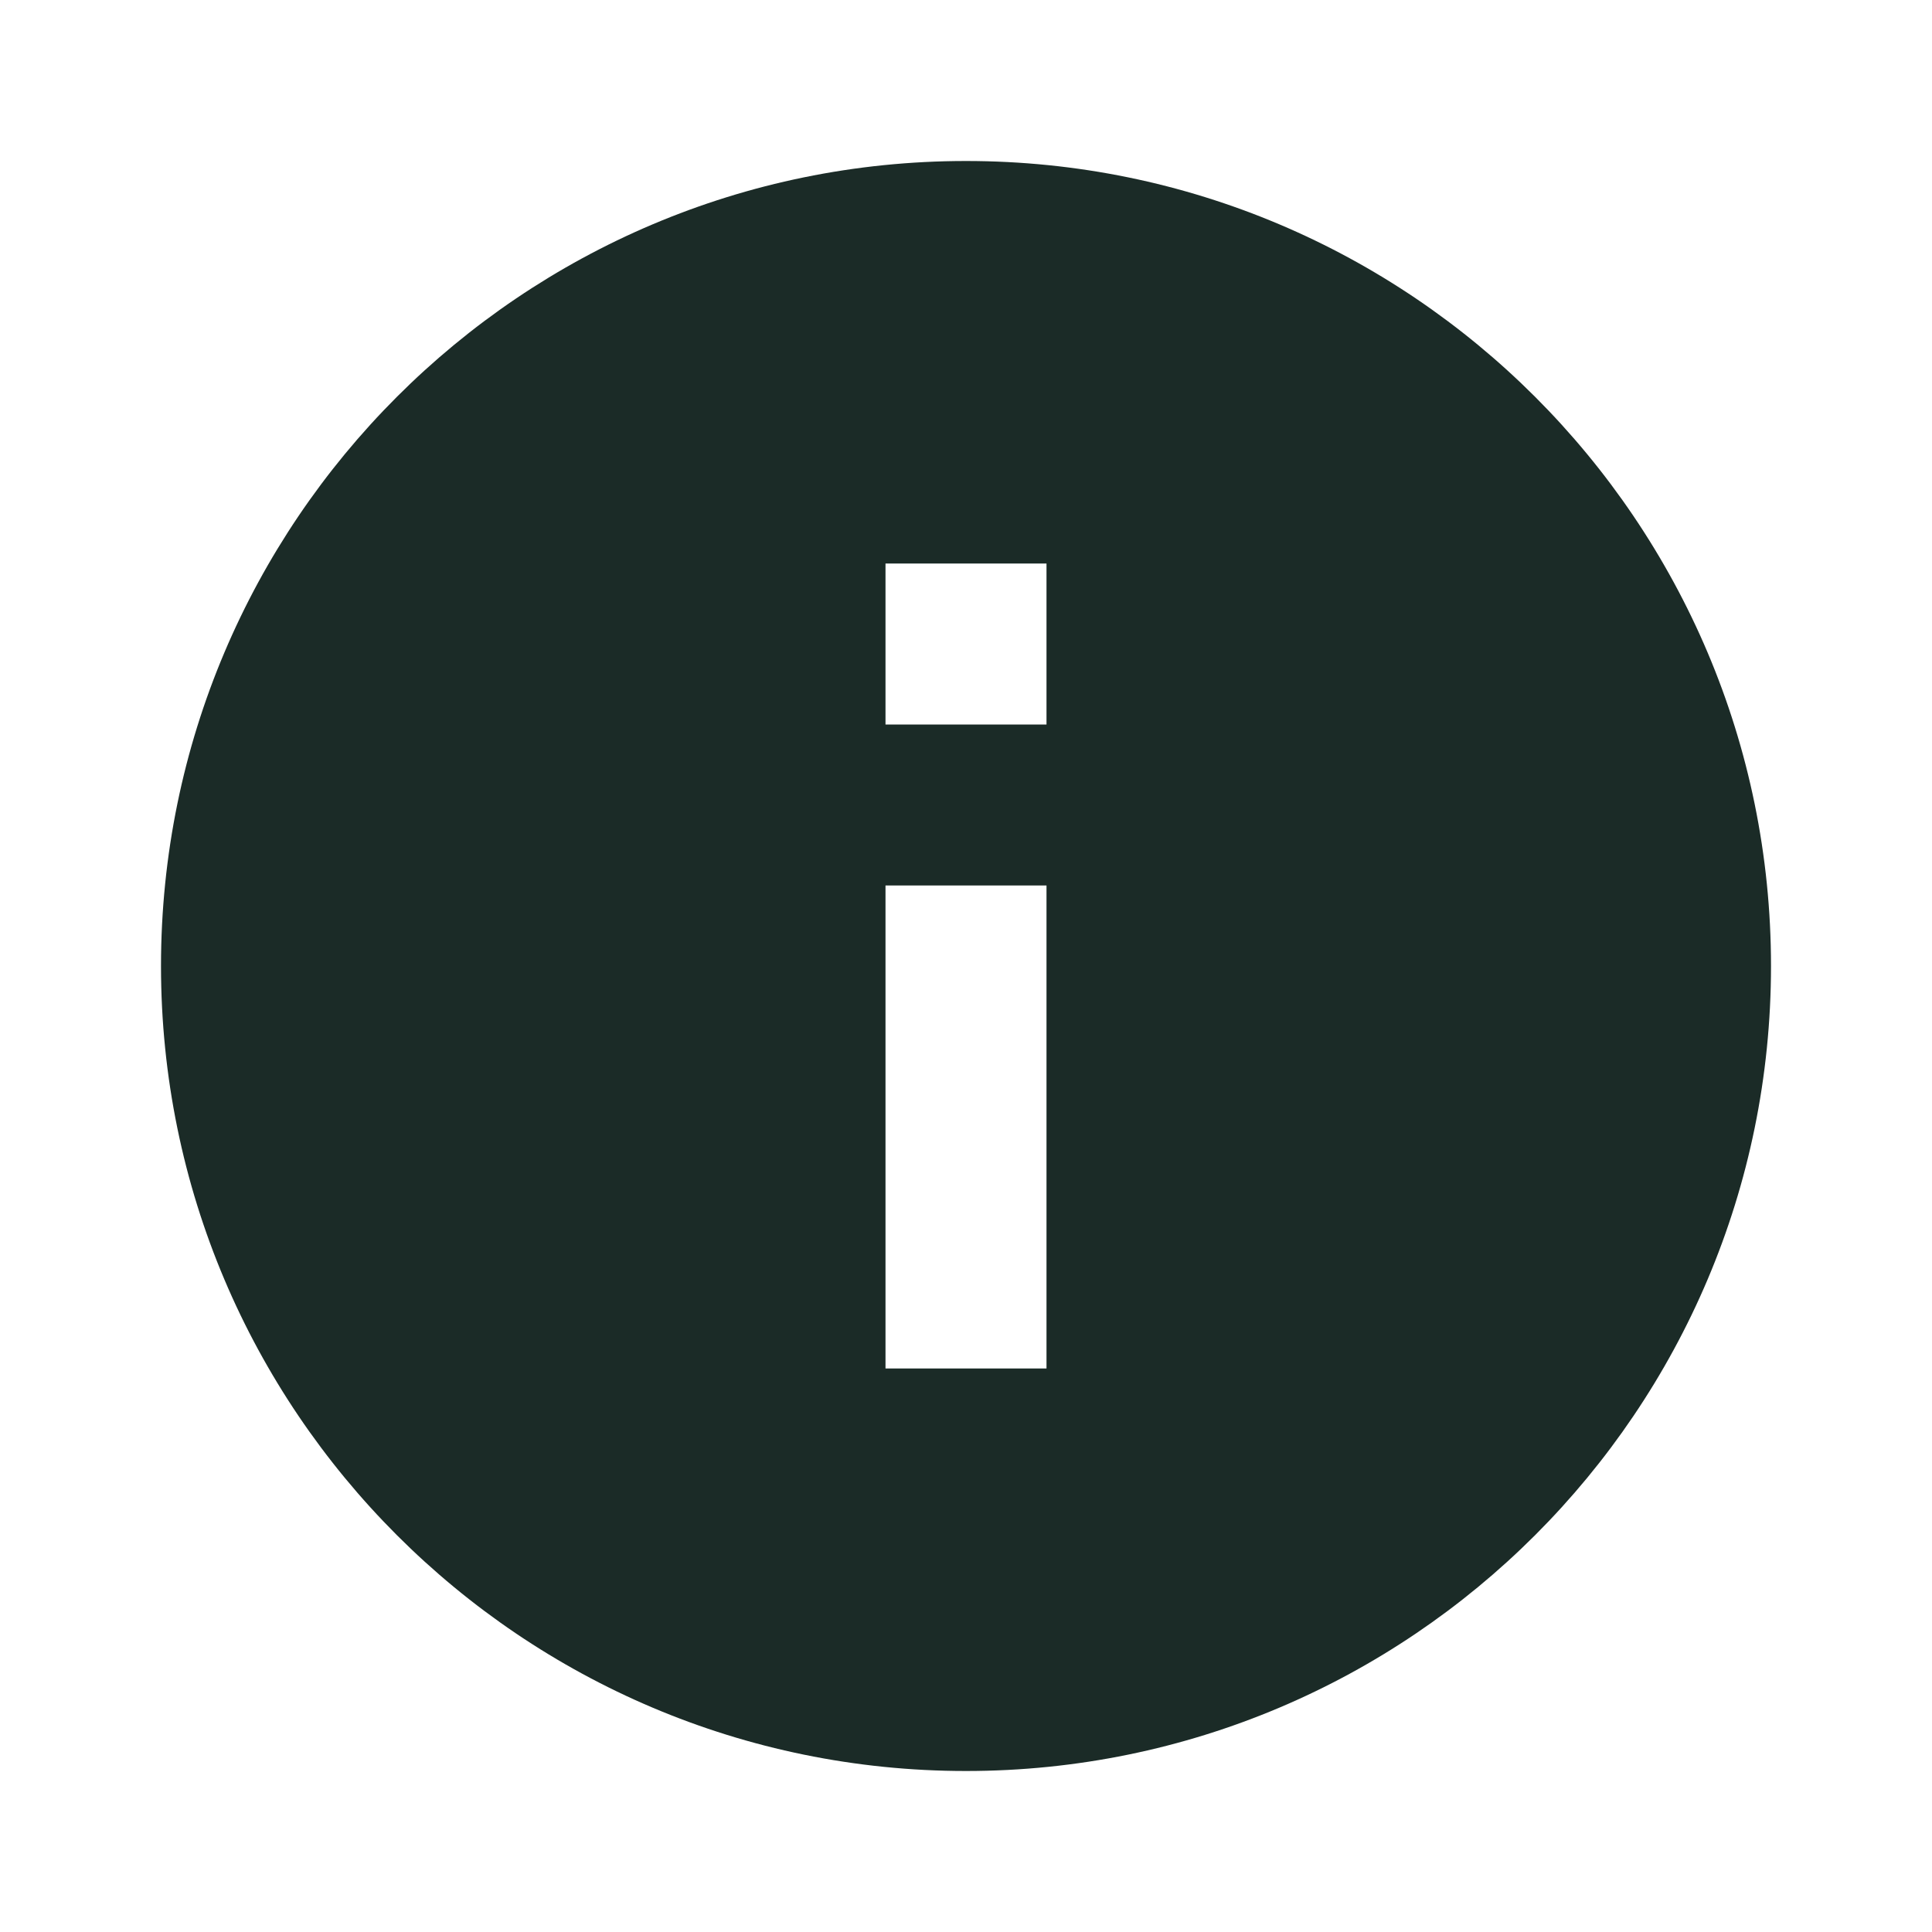 <svg xmlns="http://www.w3.org/2000/svg" focusable="false" viewBox="0 0 24 24" color="rgb(27, 43, 39) /* {&quot;name&quot;:&quot;Future black&quot;} */" style="user-select: none; width: 100%; height: 100%; display: inline-block; fill: rgb(27, 43, 39) ; flex-shrink: 0; cursor: auto;"><path d="M12 2C6.48 2 2 6.48 2 12s4.48 10 10 10 10-4.48 10-10S17.52 2 12 2zm1 15h-2v-6h2v6zm0-8h-2V7h2v2z"></path></svg>